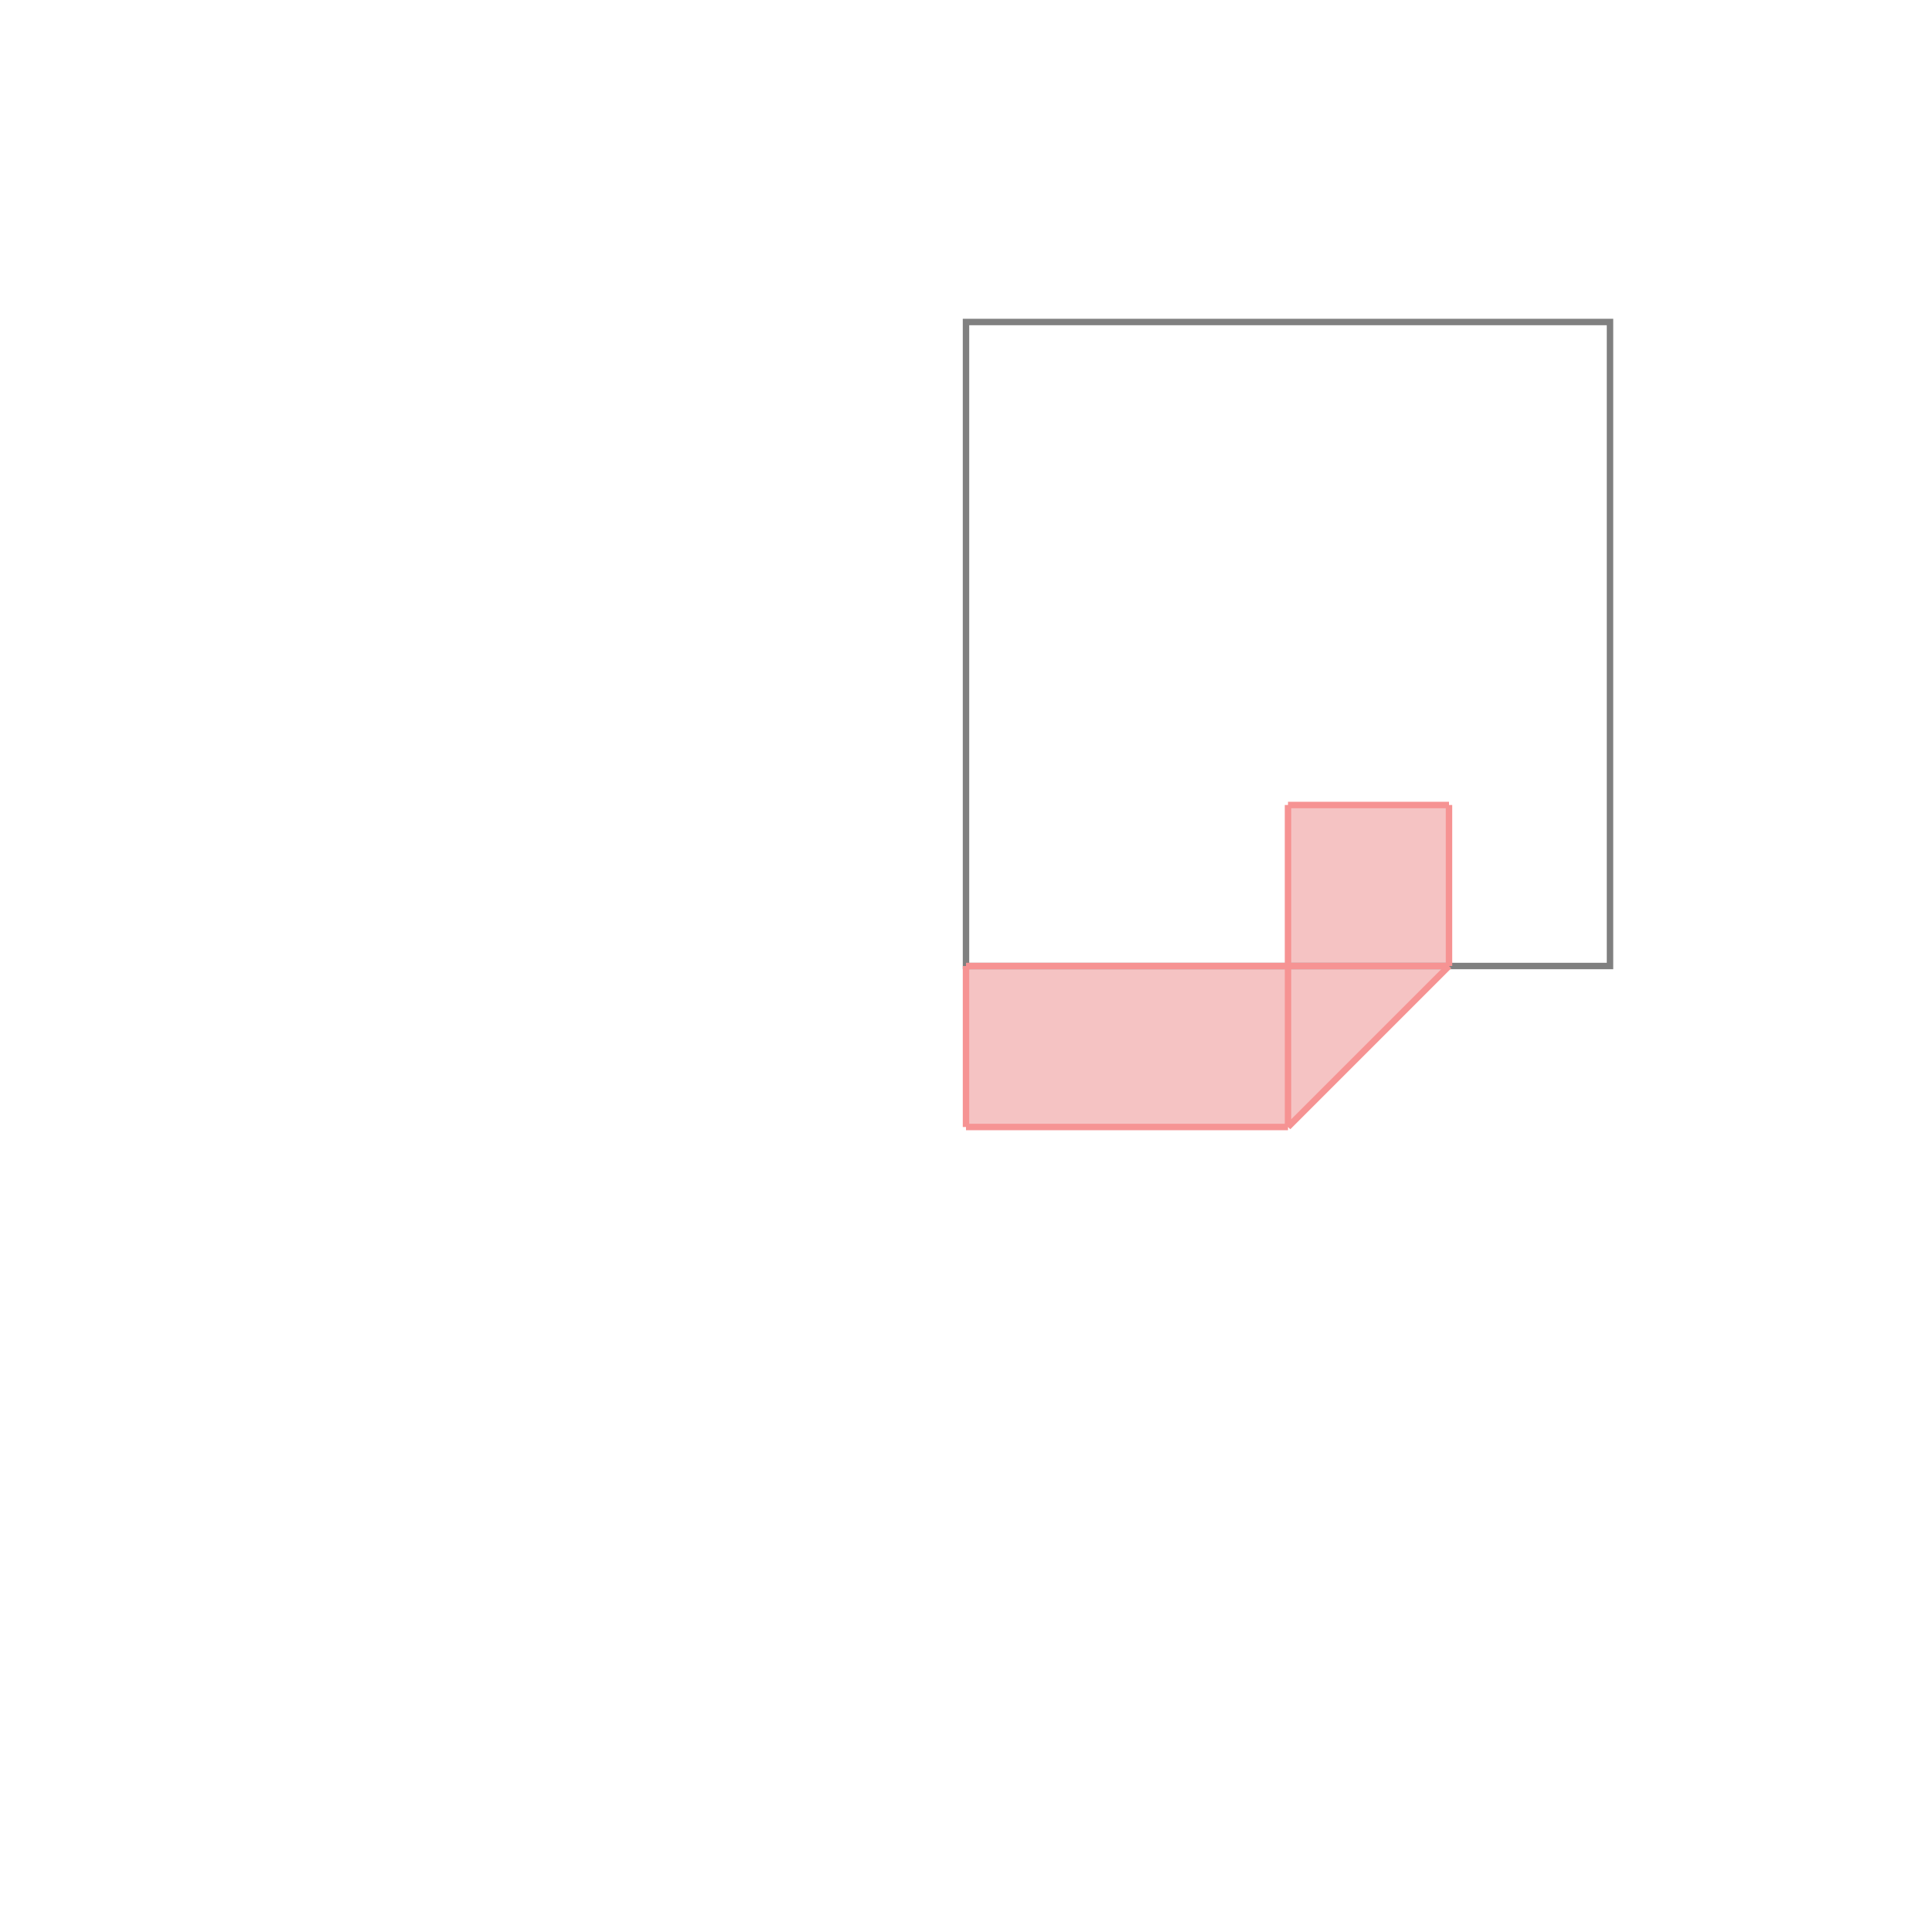 <svg xmlns="http://www.w3.org/2000/svg" viewBox="-1.5 -1.5 3 3">
<g transform="scale(1, -1)">
<path d="M0 -0.25 L0.5 -0.25 L0.75 0 L0.75 0.25 L0.5 0.25 L0.5 0 L0 0 z " fill="rgb(245,195,195)" />
<path d="M0 0 L1 0 L1 1 L0 1  z" fill="none" stroke="rgb(128,128,128)" stroke-width="0.01" />
<line x1="0.5" y1="-0.25" x2="0.75" y2="0" style="stroke:rgb(246,147,147);stroke-width:0.01" />
<line x1="0" y1="-0.25" x2="0.5" y2="-0.25" style="stroke:rgb(246,147,147);stroke-width:0.01" />
<line x1="0" y1="0" x2="0.75" y2="0" style="stroke:rgb(246,147,147);stroke-width:0.01" />
<line x1="0" y1="-0.25" x2="0" y2="0" style="stroke:rgb(246,147,147);stroke-width:0.01" />
<line x1="0.5" y1="-0.25" x2="0.5" y2="0.25" style="stroke:rgb(246,147,147);stroke-width:0.01" />
<line x1="0.75" y1="0" x2="0.75" y2="0.25" style="stroke:rgb(246,147,147);stroke-width:0.01" />
<line x1="0.5" y1="0.25" x2="0.75" y2="0.25" style="stroke:rgb(246,147,147);stroke-width:0.01" />
</g>
</svg>
